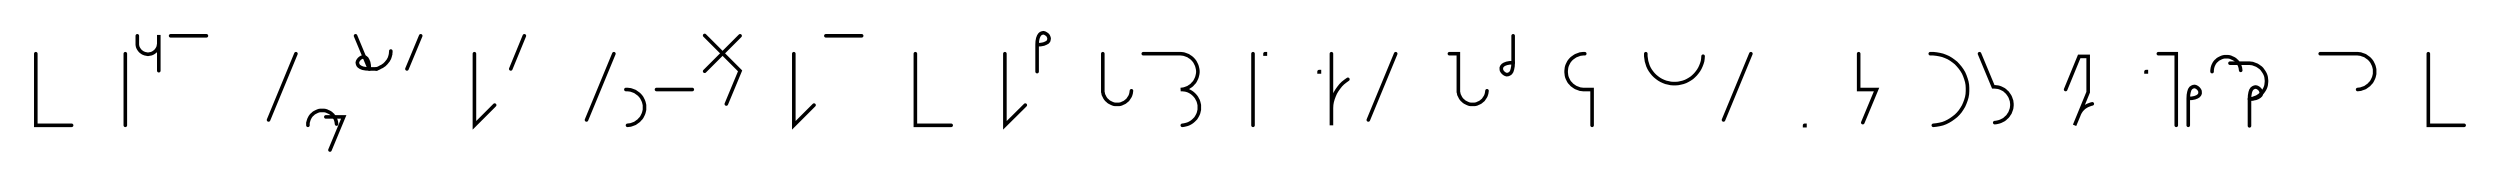 <svg xmlns="http://www.w3.org/2000/svg" width="1396.433" height="103.78" style="fill:none; stroke-linecap:round;">
    <rect width="100%" height="100%" fill="#FFFFFF" />
<path stroke="#000000" stroke-width="2" d="M 550,75" />
<path stroke="#000000" stroke-width="2" d="M 20,30 20,70 40,70" />
<path stroke="#000000" stroke-width="2" d="M 70,70" />
<path stroke="#000000" stroke-width="2" d="M 70,30 70,70" />
<path stroke="#000000" stroke-width="2" d="M 76.7,70" />
<path stroke="#000000" stroke-width="2" d="M 76.7,20 76.7,24 76.7,24.5 76.7,25 76.8,25.6 76.9,26.1 77.1,26.6 77.3,27 77.6,27.5 77.9,27.9 78.2,28.3 78.6,28.7 79,29 79.4,29.3 79.9,29.6 80.4,29.8 80.9,30 81.4,30.1 81.9,30.2 82.4,30.3 82.9,30.3 83.4,30.2 84,30.1 84.5,30 85,29.8 85.4,29.6 85.9,29.3 86.3,29 86.7,28.7 87.1,28.3 87.4,27.9 87.7,27.5 88,27 88.2,26.6 88.4,26.1 88.5,25.6 88.6,25 88.7,24.5 88.7,19.5 88.7,39.5" />
<path stroke="#000000" stroke-width="2" d="M 95.3,70" />
<path stroke="#000000" stroke-width="2" d="M 95.3,20 115.3,20" />
<path stroke="#000000" stroke-width="2" d="M 145.3,70" />
<path stroke="#000000" stroke-width="2" d="M 165.3,30 150,67" />
<path stroke="#000000" stroke-width="2" d="M 172,70" />
<path stroke="#000000" stroke-width="2" d="M 172,70 172,69.3 172,68.6 172.2,67.9 172.4,67.2 172.6,66.6 172.9,66 173.2,65.4 173.6,64.8 174.1,64.2 174.6,63.8 175.1,63.3 175.7,62.9 176.3,62.6 176.9,62.3 177.6,62 178.2,61.8 178.9,61.7 179.6,61.7 180.3,61.7 181,61.7 181.7,61.8 182.4,62 183,62.3 183.7,62.6 184.3,62.9 184.9,63.3 185.4,63.8 185.9,64.2 186.3,64.8 186.7,65.4 187.1,66 187.4,66.6 187.6,67.2 187.8,67.9 187.9,68.6 188,69.3" />
<path stroke="#000000" stroke-width="2" d="M 188,65.3" />
<path stroke="#000000" stroke-width="2" d="M 182,65.3 192,65.3 184.3,83.8" />
<path stroke="#000000" stroke-width="2" d="M 198.6,70" />
<path stroke="#000000" stroke-width="2" d="M 198.6,20 206.3,38.5" />
<path stroke="#000000" stroke-width="2" d="M 206.3,38.5 206.2,36.4 205.9,34.8 205.4,33.6 204.9,32.7 204.2,32.1 203.5,31.9 202.7,31.8 202,32 201.3,32.4 200.7,32.9 200.2,33.5 199.8,34.2 199.6,34.9 199.7,35.6 200,36.4 200.5,37 201.4,37.6 202.6,38.1 204.3,38.4 206.3,38.5 210.3,38.5" />
<path stroke="#000000" stroke-width="2" d="M 210.3,38.5 211.2,38.2 212,37.8 212.7,37.4 213.4,37.1 214.1,36.6 214.7,36.2 215.2,35.7 215.7,35.2 216.1,34.7 216.5,34.2 216.9,33.7 217.2,33.1 217.5,32.6 217.7,32 217.9,31.4 218,30.9 218.2,30.3 218.2,29.7 218.3,29.1 218.3,28.5" />
<path stroke="#000000" stroke-width="2" d="M 225,70" />
<path stroke="#000000" stroke-width="2" d="M 235,20 227.3,38.5" />
<path stroke="#000000" stroke-width="2" d="M 265,70" />
<path stroke="#000000" stroke-width="2" d="M 265,30 265,70 276.3,58.7" />
<path stroke="#000000" stroke-width="2" d="M 282.9,70" />
<path stroke="#000000" stroke-width="2" d="M 292.9,20 285.3,38.5" />
<path stroke="#000000" stroke-width="2" d="M 322.9,70" />
<path stroke="#000000" stroke-width="2" d="M 342.9,30 327.6,67" />
<path stroke="#000000" stroke-width="2" d="M 349.6,70" />
<path stroke="#000000" stroke-width="2" d="M 349.6,50 350.5,50 351.3,50.1 352.2,50.2 353.1,50.5 353.9,50.8 354.7,51.1 355.4,51.6 356.1,52.1 356.8,52.6 357.4,53.2 358,53.9 358.5,54.6 358.9,55.4 359.3,56.2 359.6,57 359.8,57.8 360,58.7 360,59.6 360,60.4 360,61.3 359.8,62.2 359.6,63 359.3,63.8 358.9,64.6 358.5,65.4 358,66.1 357.4,66.7 356.8,67.4 356.1,67.9 355.4,68.4 354.7,68.9 353.9,69.2 353.1,69.5 352.2,69.8 351.3,69.9 350.5,70" />
<path stroke="#000000" stroke-width="2" d="M 366.7,70" />
<path stroke="#000000" stroke-width="2" d="M 366.7,50 386.7,50" />
<path stroke="#000000" stroke-width="2" d="M 393.4,70" />
<path stroke="#000000" stroke-width="2" d="M 413.4,20 393.6,39.8" />
<path stroke="#000000" stroke-width="2" d="M 393.6,19.8 413.4,39.6 405.7,58.1" />
<path stroke="#000000" stroke-width="2" d="M 443.4,70" />
<path stroke="#000000" stroke-width="2" d="M 443.4,30 443.4,70 454.7,58.7" />
<path stroke="#000000" stroke-width="2" d="M 461.3,70" />
<path stroke="#000000" stroke-width="2" d="M 461.3,20 481.3,20" />
<path stroke="#000000" stroke-width="2" d="M 511.3,70" />
<path stroke="#000000" stroke-width="2" d="M 511.3,30 511.3,70 531.3,70" />
<path stroke="#000000" stroke-width="2" d="M 561.3,70" />
<path stroke="#000000" stroke-width="2" d="M 561.3,30 561.3,70 572.7,58.7" />
<path stroke="#000000" stroke-width="2" d="M 579.3,70" />
<path stroke="#000000" stroke-width="2" d="M 579.3,25" />
<path stroke="#000000" stroke-width="2" d="M 579.3,25 581.4,24.9 583,24.6 584.2,24.1 585.1,23.6 585.7,22.9 585.9,22.2 586,21.4 585.8,20.7 585.5,20 585,19.4 584.3,18.9 583.6,18.5 582.9,18.3 582.2,18.4 581.4,18.7 580.8,19.2 580.2,20.1 579.7,21.4 579.4,23 579.3,25 579.3,40" />
<path stroke="#000000" stroke-width="2" d="M 616,70" />
<path stroke="#000000" stroke-width="2" d="M 616,30 616,50 616,50.7 616,51.4 616.2,52.1 616.3,52.8 616.6,53.4 616.9,54 617.2,54.6 617.6,55.2 618.1,55.8 618.6,56.2 619.1,56.7 619.7,57.1 620.3,57.4 620.9,57.7 621.6,58 622.2,58.2 622.9,58.3 623.6,58.3 624.3,58.3 625,58.3 625.7,58.2 626.4,58 627,57.7 627.7,57.4 628.3,57.1 628.8,56.7 629.4,56.2 629.9,55.8 630.3,55.2 630.7,54.6 631.1,54 631.4,53.4 631.6,52.8 631.8,52.1 631.9,51.4 632,50.7" />
<path stroke="#000000" stroke-width="2" d="M 638.6,70" />
<path stroke="#000000" stroke-width="2" d="M 638.6,30 658.6,30 659.5,30 660.4,30.1 661.2,30.2 662.1,30.5 662.9,30.8 663.7,31.1 664.4,31.6 665.2,32.1 665.8,32.6 666.4,33.2 667,33.9 667.5,34.6 667.9,35.4 668.3,36.2 668.6,37 668.8,37.8 669,38.7 669.1,39.6 669.1,40.4 669,41.3 668.8,42.2 668.6,43 668.3,43.8 667.9,44.6 667.5,45.4 667,46.1 666.4,46.7 665.8,47.4 665.2,47.9 664.4,48.4 663.7,48.9 662.9,49.2 662.1,49.5 661.2,49.8 660.4,49.9 659.5,50 660.4,50 661.2,50.1 662.1,50.2 662.9,50.4 663.8,50.7 664.6,51.1 665.3,51.5 666,52 666.7,52.6 667.3,53.2 667.9,53.9 668.4,54.6 668.8,55.4 669.2,56.1 669.5,57 669.7,57.8 669.9,58.7 669.9,59.5 669.9,60.4 669.9,61.3 669.7,62.1 669.5,63 669.2,63.8 668.8,64.6 668.4,65.3 667.9,66.1 667.3,66.7 666.7,67.3 666,67.9 665.3,68.4 664.6,68.8 663.8,69.2 662.9,69.5 662.1,69.7 661.2,69.9 660.4,70" />
<path stroke="#000000" stroke-width="2" d="M 699.9,70" />
<path stroke="#000000" stroke-width="2" d="M 699.9,30 699.9,70" />
<path stroke="#000000" stroke-width="2" d="M 706.6,70" />
<path stroke="#000000" stroke-width="2" d="M 706.6,30 706.8,30 706.8,30.2 706.6,30.2 706.6,30" />
<path stroke="#000000" stroke-width="2" d="M 736.8,70" />
<path stroke="#000000" stroke-width="2" d="M 736.8,40 737,40 737,40.2 736.8,40.2 736.8,40" />
<path stroke="#000000" stroke-width="2" d="M 743.7,70" />
<path stroke="#000000" stroke-width="2" d="M 743.7,30 743.7,70 743.7,62 743.7,60.3 743.8,58.5 744.1,56.8 744.6,55.1 745.2,53.5 745.9,51.9 746.8,50.4 747.8,49 748.9,47.6 750.1,46.4 751.5,45.3 752.9,44.3" />
<path stroke="#000000" stroke-width="2" d="M 759.6,70" />
<path stroke="#000000" stroke-width="2" d="M 779.6,30 764.3,67" />
<path stroke="#000000" stroke-width="2" d="M 809.6,70" />
<path stroke="#000000" stroke-width="2" d="M 809.6,30 814.6,30 814.6,50 814.6,50.7 814.6,51.4 814.8,52.1 814.9,52.8 815.2,53.4 815.5,54 815.8,54.6 816.2,55.2 816.7,55.8 817.2,56.2 817.7,56.7 818.3,57.1 818.9,57.4 819.5,57.7 820.2,58 820.8,58.2 821.5,58.3 822.2,58.3 822.9,58.3 823.6,58.3 824.3,58.2 825,58 825.6,57.7 826.3,57.4 826.9,57.1 827.4,56.7 828,56.2 828.5,55.8 828.9,55.2 829.3,54.6 829.7,54 830,53.4 830.2,52.8 830.4,52.1 830.5,51.4 830.6,50.7" />
<path stroke="#000000" stroke-width="2" d="M 837.2,70" />
<path stroke="#000000" stroke-width="2" d="M 845.2,20 845.2,35" />
<path stroke="#000000" stroke-width="2" d="M 845.2,35 845.1,37 844.8,38.6 844.4,39.9 843.8,40.8 843.1,41.3 842.4,41.6 841.6,41.7 840.9,41.5 840.2,41.1 839.6,40.6 839.1,40 838.7,39.3 838.6,38.6 838.6,37.8 838.9,37.1 839.5,36.4 840.3,35.9 841.6,35.4 843.2,35.1 845.2,35" />
<path stroke="#000000" stroke-width="2" d="M 875.2,70" />
<path stroke="#000000" stroke-width="2" d="M 885.2,30 884.3,30 883.5,30.1 882.6,30.2 881.8,30.5 881,30.8 880.2,31.1 879.4,31.6 878.7,32.1 878,32.6 877.4,33.2 876.8,33.9 876.3,34.6 875.9,35.4 875.5,36.2 875.2,37 875,37.8 874.9,38.7 874.8,39.6 874.8,40.4 874.9,41.3 875,42.2 875.2,43 875.5,43.8 875.9,44.6 876.3,45.4 876.8,46.1 877.4,46.7 878,47.4 878.7,47.9 879.4,48.4 880.2,48.9 881,49.2 881.8,49.5 882.6,49.8 883.5,49.9 884.3,50 889.3,50 889.3,70" />
<path stroke="#000000" stroke-width="2" d="M 919.3,70" />
<path stroke="#000000" stroke-width="2" d="M 919.3,30 919.3,31.4 919.5,32.8 919.7,34.2 920.1,35.5 920.5,36.8 921.1,38.1 921.8,39.3 922.6,40.4 923.5,41.5 924.5,42.5 925.6,43.4 926.7,44.2 927.9,44.9 929.2,45.5 930.5,46 931.9,46.3 933.2,46.6 934.6,46.7 936,46.7 937.4,46.6 938.8,46.3 940.1,46 941.5,45.5 942.7,44.9 943.9,44.2 945.1,43.4 946.1,42.5 947.1,41.5 948,40.4 948.8,39.3 949.5,38.1 950.1,36.8 950.6,35.5 951,34.2 951.2,32.8 951.3,31.4" />
<path stroke="#000000" stroke-width="2" d="M 958,70" />
<path stroke="#000000" stroke-width="2" d="M 978,30 962.7,67" />
<path stroke="#000000" stroke-width="2" d="M 1008,70" />
<path stroke="#000000" stroke-width="2" d="M 1008,70 1008.2,70 1008.2,70.2 1008,70.2 1008,70" />
<path stroke="#000000" stroke-width="2" d="M 1038.2,70" />
<path stroke="#000000" stroke-width="2" d="M 1038.2,30 1038.2,50 1048.2,50 1040.5,68.5" />
<path stroke="#000000" stroke-width="2" d="M 1078.2,70" />
<path stroke="#000000" stroke-width="2" d="M 1078.2,30 1079.9,30 1081.7,30.2 1083.4,30.5 1085.1,30.9 1086.7,31.5 1088.3,32.2 1089.8,33.1 1091.2,34.1 1092.6,35.2 1093.8,36.5 1094.9,37.8 1095.9,39.2 1096.8,40.7 1097.5,42.3 1098.1,44 1098.6,45.7 1098.9,47.4 1099,49.1 1099,50.9 1098.9,52.6 1098.6,54.3 1098.1,56 1097.5,57.6 1096.8,59.2 1095.9,60.7 1094.9,62.2 1093.8,63.5 1092.6,64.7 1091.2,65.8 1089.8,66.8 1088.3,67.7 1086.7,68.5 1085.1,69.1 1083.4,69.5 1081.7,69.8 1079.9,70" />
<path stroke="#000000" stroke-width="2" d="M 1105.7,70" />
<path stroke="#000000" stroke-width="2" d="M 1105.7,30 1113.4,48.5 1114.2,48.5 1115.1,48.6 1116,48.7 1116.8,48.9 1117.6,49.2 1118.4,49.6 1119.2,50 1119.9,50.5 1120.5,51.1 1121.2,51.7 1121.7,52.4 1122.2,53.1 1122.7,53.9 1123,54.6 1123.3,55.5 1123.6,56.3 1123.7,57.2 1123.8,58 1123.8,58.9 1123.7,59.8 1123.6,60.6 1123.3,61.5 1123,62.3 1122.7,63.1 1122.2,63.8 1121.7,64.6 1121.2,65.2 1120.5,65.8 1119.9,66.4 1119.2,66.9 1118.4,67.3 1117.6,67.7 1116.8,68 1116,68.2 1115.1,68.4 1114.2,68.5" />
<path stroke="#000000" stroke-width="2" d="M 1153.8,70" />
<path stroke="#000000" stroke-width="2" d="M 1153.8,50 1161.4,31.5 1166.4,31.5 1166.4,51.5 1158.8,70 1161.1,64.5 1161.4,63.7 1161.8,62.9 1162.3,62.1 1162.8,61.4 1163.4,60.8 1164,60.2 1164.7,59.7 1165.5,59.2 1166.3,58.8 1167.1,58.5 1167.9,58.2 1168.7,58" />
<path stroke="#000000" stroke-width="2" d="M 1198.7,70" />
<path stroke="#000000" stroke-width="2" d="M 1198.7,40 1198.9,40 1198.9,40.2 1198.7,40.2 1198.7,40" />
<path stroke="#000000" stroke-width="2" d="M 1205.6,70" />
<path stroke="#000000" stroke-width="2" d="M 1205.6,30 1215.6,30 1215.6,70" />
<path stroke="#000000" stroke-width="2" d="M 1222.3,70" />
<path stroke="#000000" stroke-width="2" d="M 1222.3,55" />
<path stroke="#000000" stroke-width="2" d="M 1222.3,55 1224.3,54.9 1225.9,54.6 1227.2,54.1 1228,53.6 1228.6,52.9 1228.9,52.2 1228.9,51.4 1228.8,50.7 1228.4,50 1227.9,49.4 1227.3,48.9 1226.6,48.5 1225.9,48.3 1225.1,48.4 1224.4,48.7 1223.7,49.2 1223.1,50.1 1222.7,51.4 1222.4,53 1222.3,55 1222.3,70" />
<path stroke="#000000" stroke-width="2" d="M 1235.6,70" />
<path stroke="#000000" stroke-width="2" d="M 1235.6,40 1235.6,39.3 1235.7,38.6 1235.8,37.9 1236,37.2 1236.2,36.6 1236.5,36 1236.8,35.4 1237.2,34.8 1237.7,34.2 1238.2,33.8 1238.7,33.3 1239.3,32.9 1239.9,32.6 1240.5,32.3 1241.2,32 1241.9,31.8 1242.5,31.7 1243.2,31.7 1243.9,31.7 1244.6,31.7 1245.3,31.8 1246,32 1246.6,32.3 1247.3,32.6 1247.9,32.9 1248.5,33.3 1249,33.8 1249.5,34.2 1249.9,34.8 1250.3,35.4 1250.7,36 1251,36.6 1251.2,37.2 1251.4,37.9 1251.5,38.6 1251.6,39.3" />
<path stroke="#000000" stroke-width="2" d="M 1251.6,35.3" />
<path stroke="#000000" stroke-width="2" d="M 1245.6,35.3 1255.6,35.3 1256.5,35.3 1257.3,35.4 1258.2,35.5 1259,35.8 1259.8,36.1 1260.6,36.4 1261.4,36.9 1262.1,37.4 1262.8,37.9 1263.4,38.5 1263.9,39.2 1264.4,39.9 1264.9,40.7 1265.3,41.5 1265.6,42.3 1265.8,43.1 1265.9,44 1266,44.9 1266,45.7 1265.9,46.6 1265.8,47.5 1265.6,48.3 1265.3,49.1 1264.9,49.9 1264.4,50.7 1263.9,51.4 1263.4,52 1262.8,52.7 1262.1,53.2 1261.4,53.7 1260.6,54.2 1259.8,54.5 1259,54.8 1258.2,55.1 1257.3,55.2 1256.5,55.3" />
<path stroke="#000000" stroke-width="2" d="M 1256.5,55.3 1258.5,55.2 1260.1,54.9 1261.3,54.4 1262.2,53.8 1262.8,53.2 1263.1,52.4 1263.1,51.7 1262.9,51 1262.6,50.3 1262.1,49.7 1261.5,49.2 1260.8,48.8 1260,48.6 1259.3,48.7 1258.6,49 1257.9,49.5 1257.3,50.4 1256.9,51.6 1256.6,53.3 1256.5,55.3 1256.5,70.3" />
<path stroke="#000000" stroke-width="2" d="M 1296,70" />
<path stroke="#000000" stroke-width="2" d="M 1296,30 1316,30 1316.9,30 1317.7,30.1 1318.6,30.2 1319.4,30.5 1320.3,30.8 1321.1,31.1 1321.8,31.6 1322.5,32.1 1323.2,32.6 1323.8,33.2 1324.4,33.9 1324.9,34.6 1325.3,35.4 1325.7,36.2 1326,37 1326.2,37.8 1326.4,38.7 1326.4,39.6 1326.4,40.4 1326.4,41.3 1326.2,42.2 1326,43 1325.7,43.8 1325.3,44.6 1324.9,45.4 1324.4,46.1 1323.8,46.7 1323.2,47.4 1322.5,47.9 1321.8,48.4 1321.1,48.9 1320.3,49.2 1319.4,49.5 1318.6,49.8 1317.7,49.9 1316.9,50" />
<path stroke="#000000" stroke-width="2" d="M 1356.4,70" />
<path stroke="#000000" stroke-width="2" d="M 1356.4,30 1356.4,70 1376.4,70" />
<path stroke="#000000" stroke-width="2" d="M 1406.4,70" />
</svg>